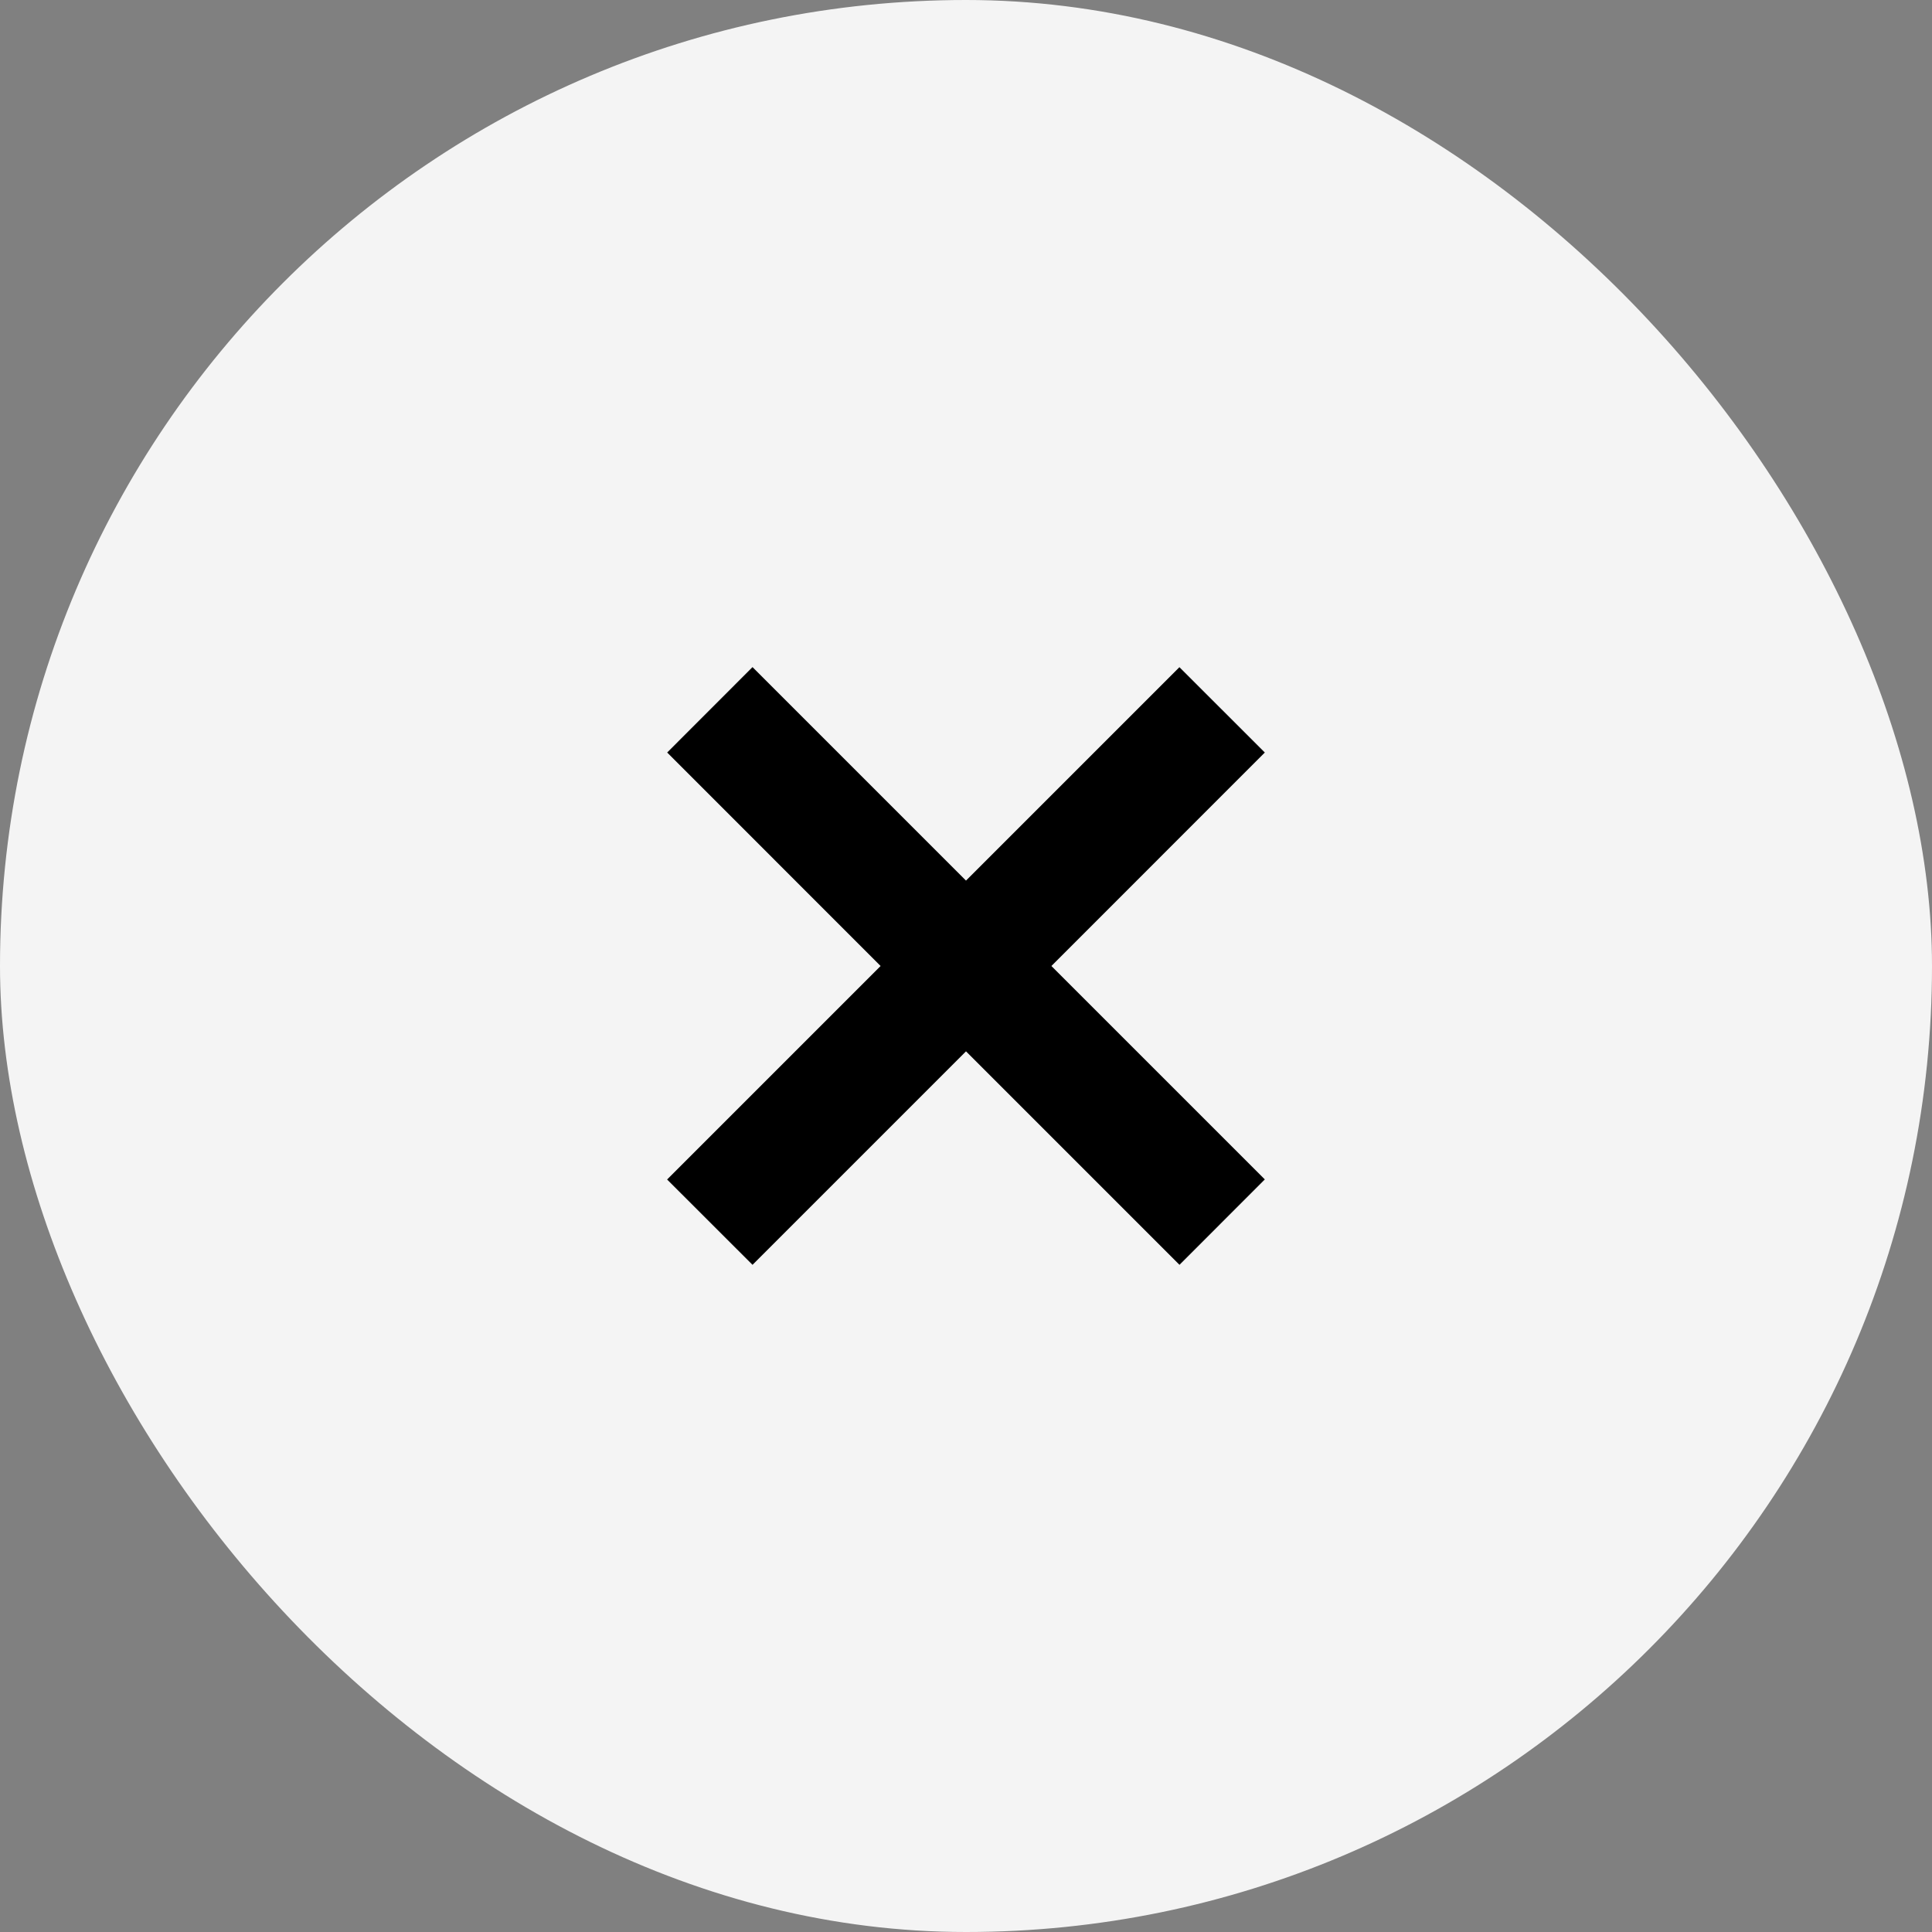 <svg width="24" height="24" viewBox="0 0 24 24" fill="none" xmlns="http://www.w3.org/2000/svg">
<rect x="0" y="0" width="24" height="24" fill="#808080" stroke="none"/>
<rect width="24" height="24" rx="12" fill="#F4F4F4"/>
<path fill-rule="evenodd" clip-rule="evenodd" d="M12 13.06L14.652 15.712L15.712 14.651L13.061 12L15.712 9.348L14.651 8.288L12 10.939L9.348 8.287L8.288 9.348L10.939 12L8.287 14.652L9.348 15.712L12 13.06Z" fill="black"/>
</svg>
